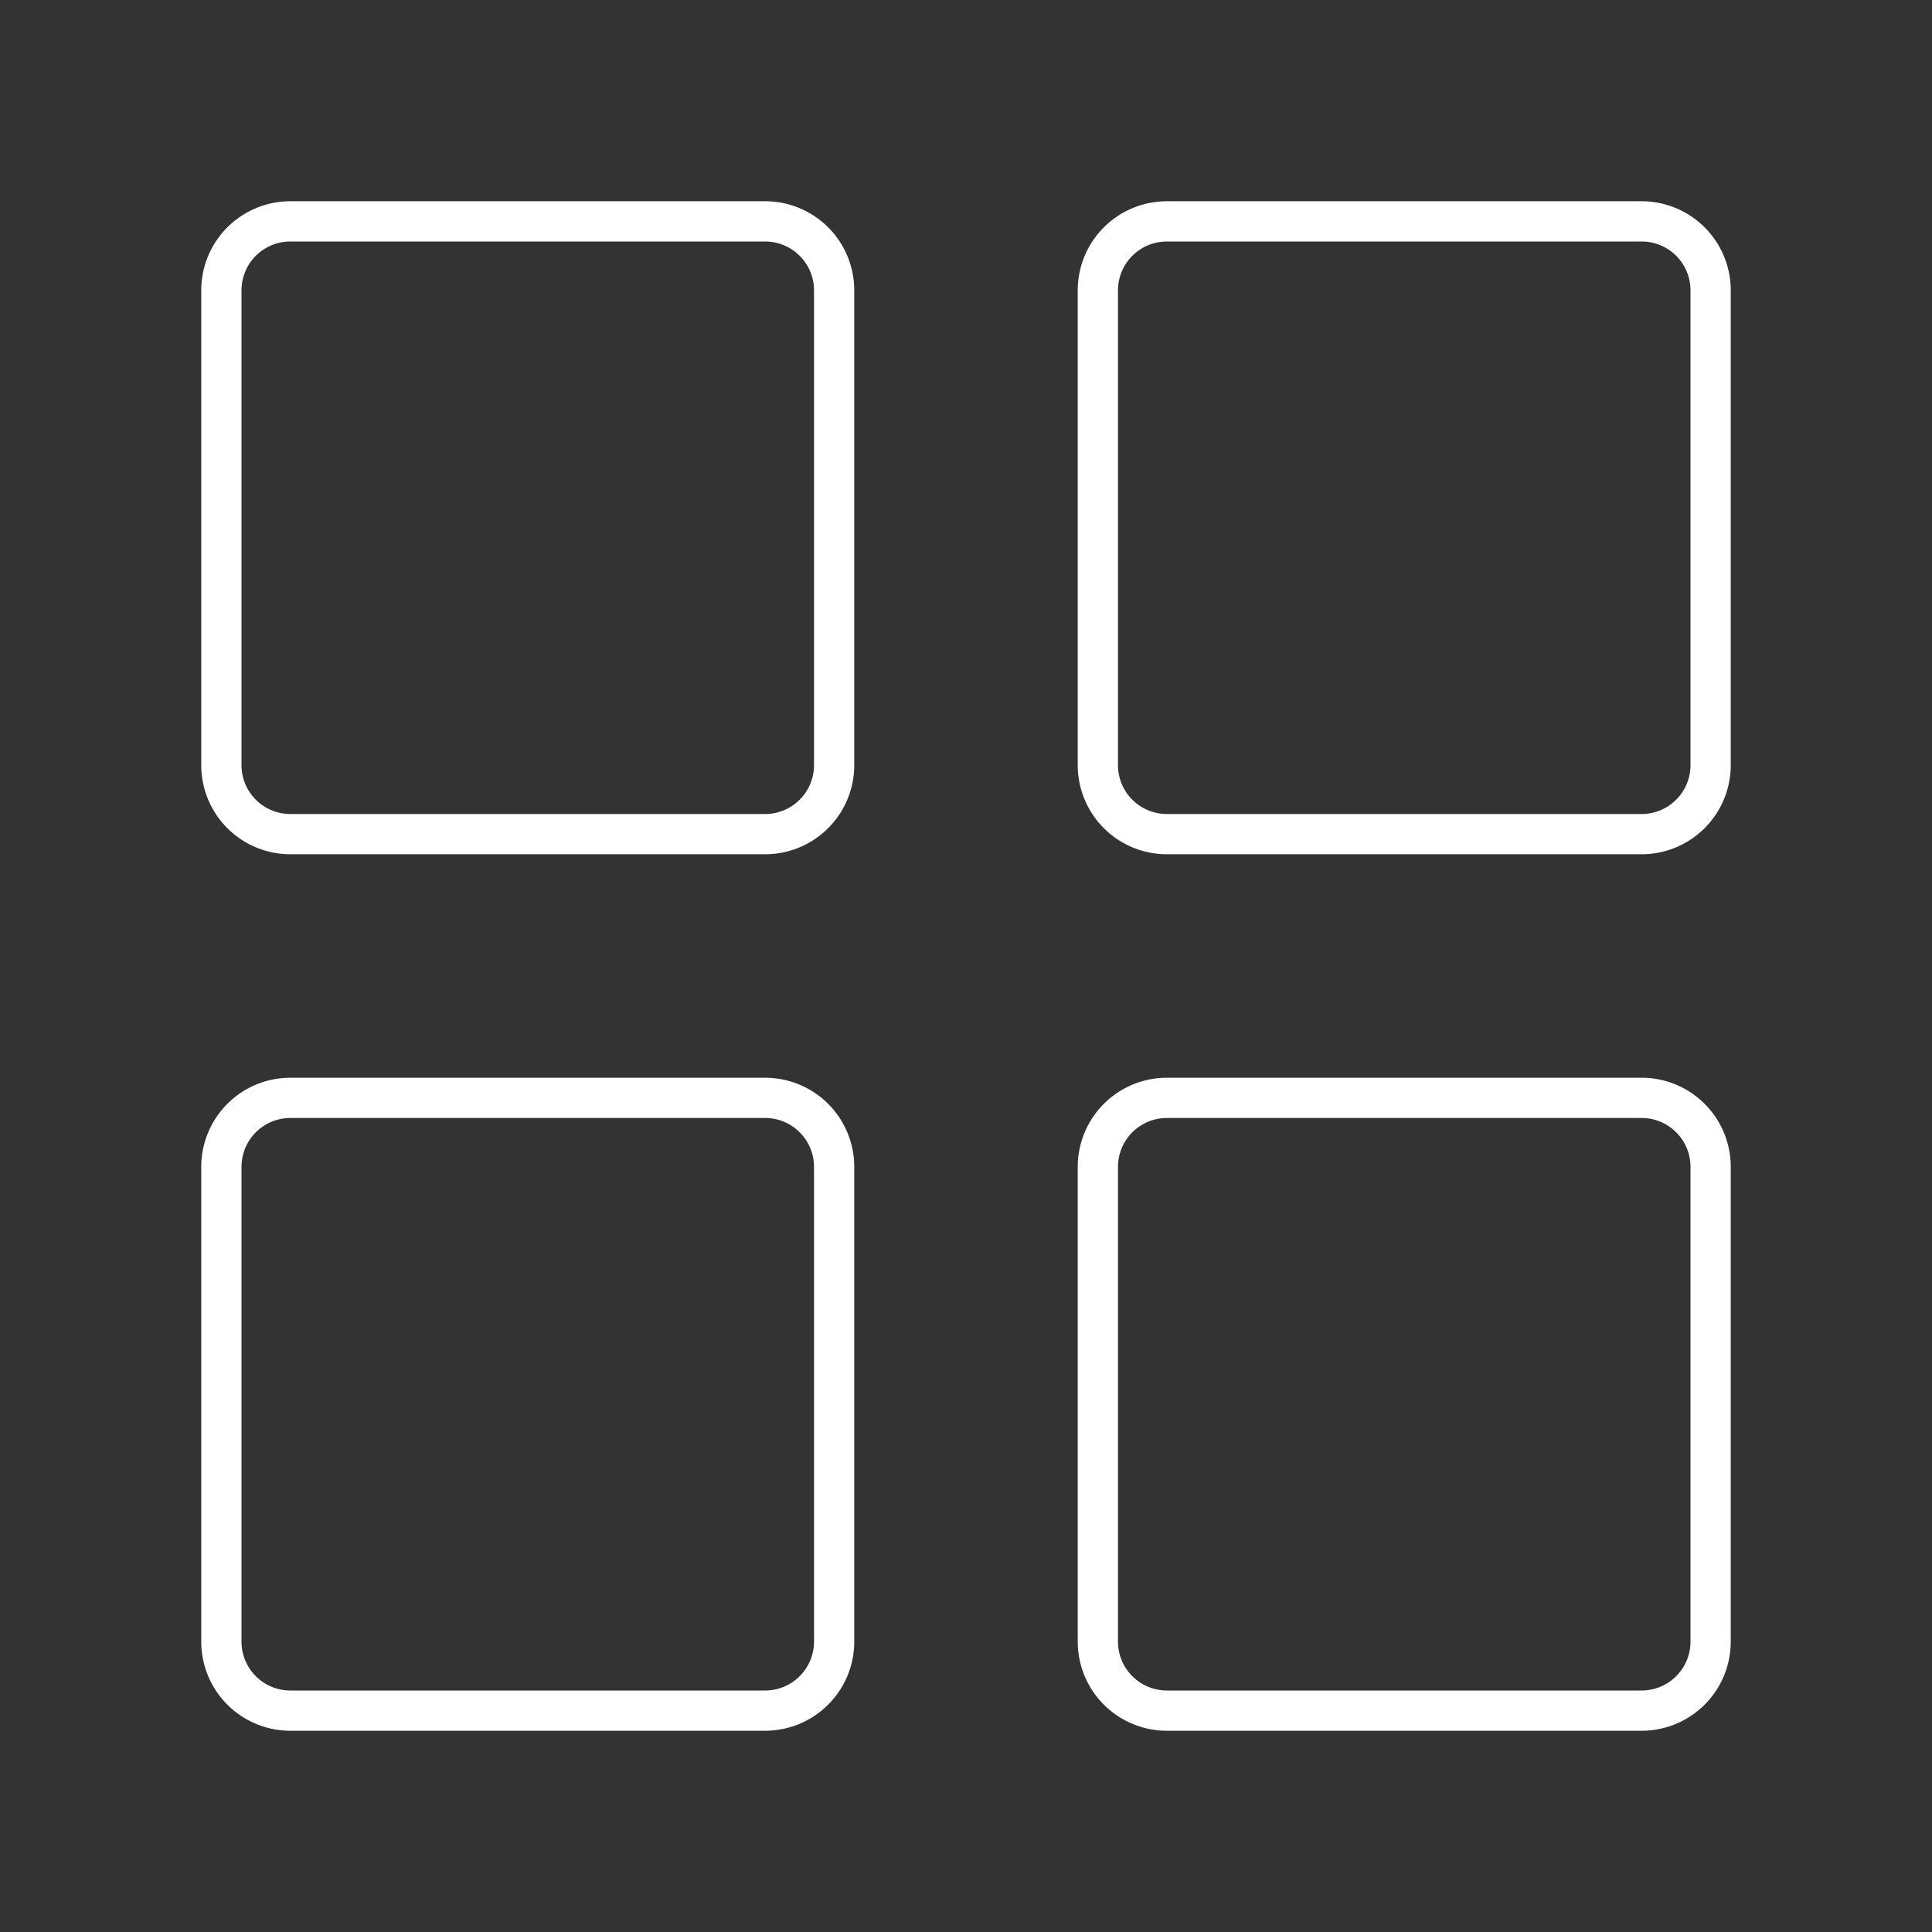 <svg xmlns="http://www.w3.org/2000/svg" xml:space="preserve" id="svg1" version="1.1" viewBox="0 0 48 48"><rect x="0" y="0" width="48" height="48" fill="#333333" stroke="none"/><defs id="defs1"><style id="style1">.a{fill:none;stroke:#fff;stroke-linecap:round;stroke-linejoin:round}</style></defs><path id="path5" d="M28.995 27.276h11.787c.952 0 1.718.767 1.718 1.719v11.787c0 .952-.766 1.718-1.718 1.718H28.995a1.715 1.715 0 0 1-1.719-1.718V28.995c0-.952.767-1.719 1.719-1.719zm-21.777 0h11.787c.952 0 1.719.767 1.719 1.719v11.787c0 .952-.767 1.718-1.719 1.718H7.218A1.714 1.714 0 0 1 5.5 40.782V28.995c0-.952.766-1.719 1.718-1.719zM28.995 5.5h11.787c.952 0 1.718.766 1.718 1.718v11.787c0 .952-.766 1.719-1.718 1.719H28.995a1.715 1.715 0 0 1-1.719-1.719V7.218c0-.952.767-1.718 1.719-1.718zm-21.777 0h11.787c.952 0 1.719.766 1.719 1.718v11.787c0 .952-.767 1.719-1.719 1.719H7.218A1.714 1.714 0 0 1 5.5 19.005V7.218c0-.952.766-1.718 1.718-1.718z" style="fill:none;stroke:#fff;stroke-width:1;stroke-linecap:round;stroke-linejoin:round;stroke-opacity:1"/></svg>